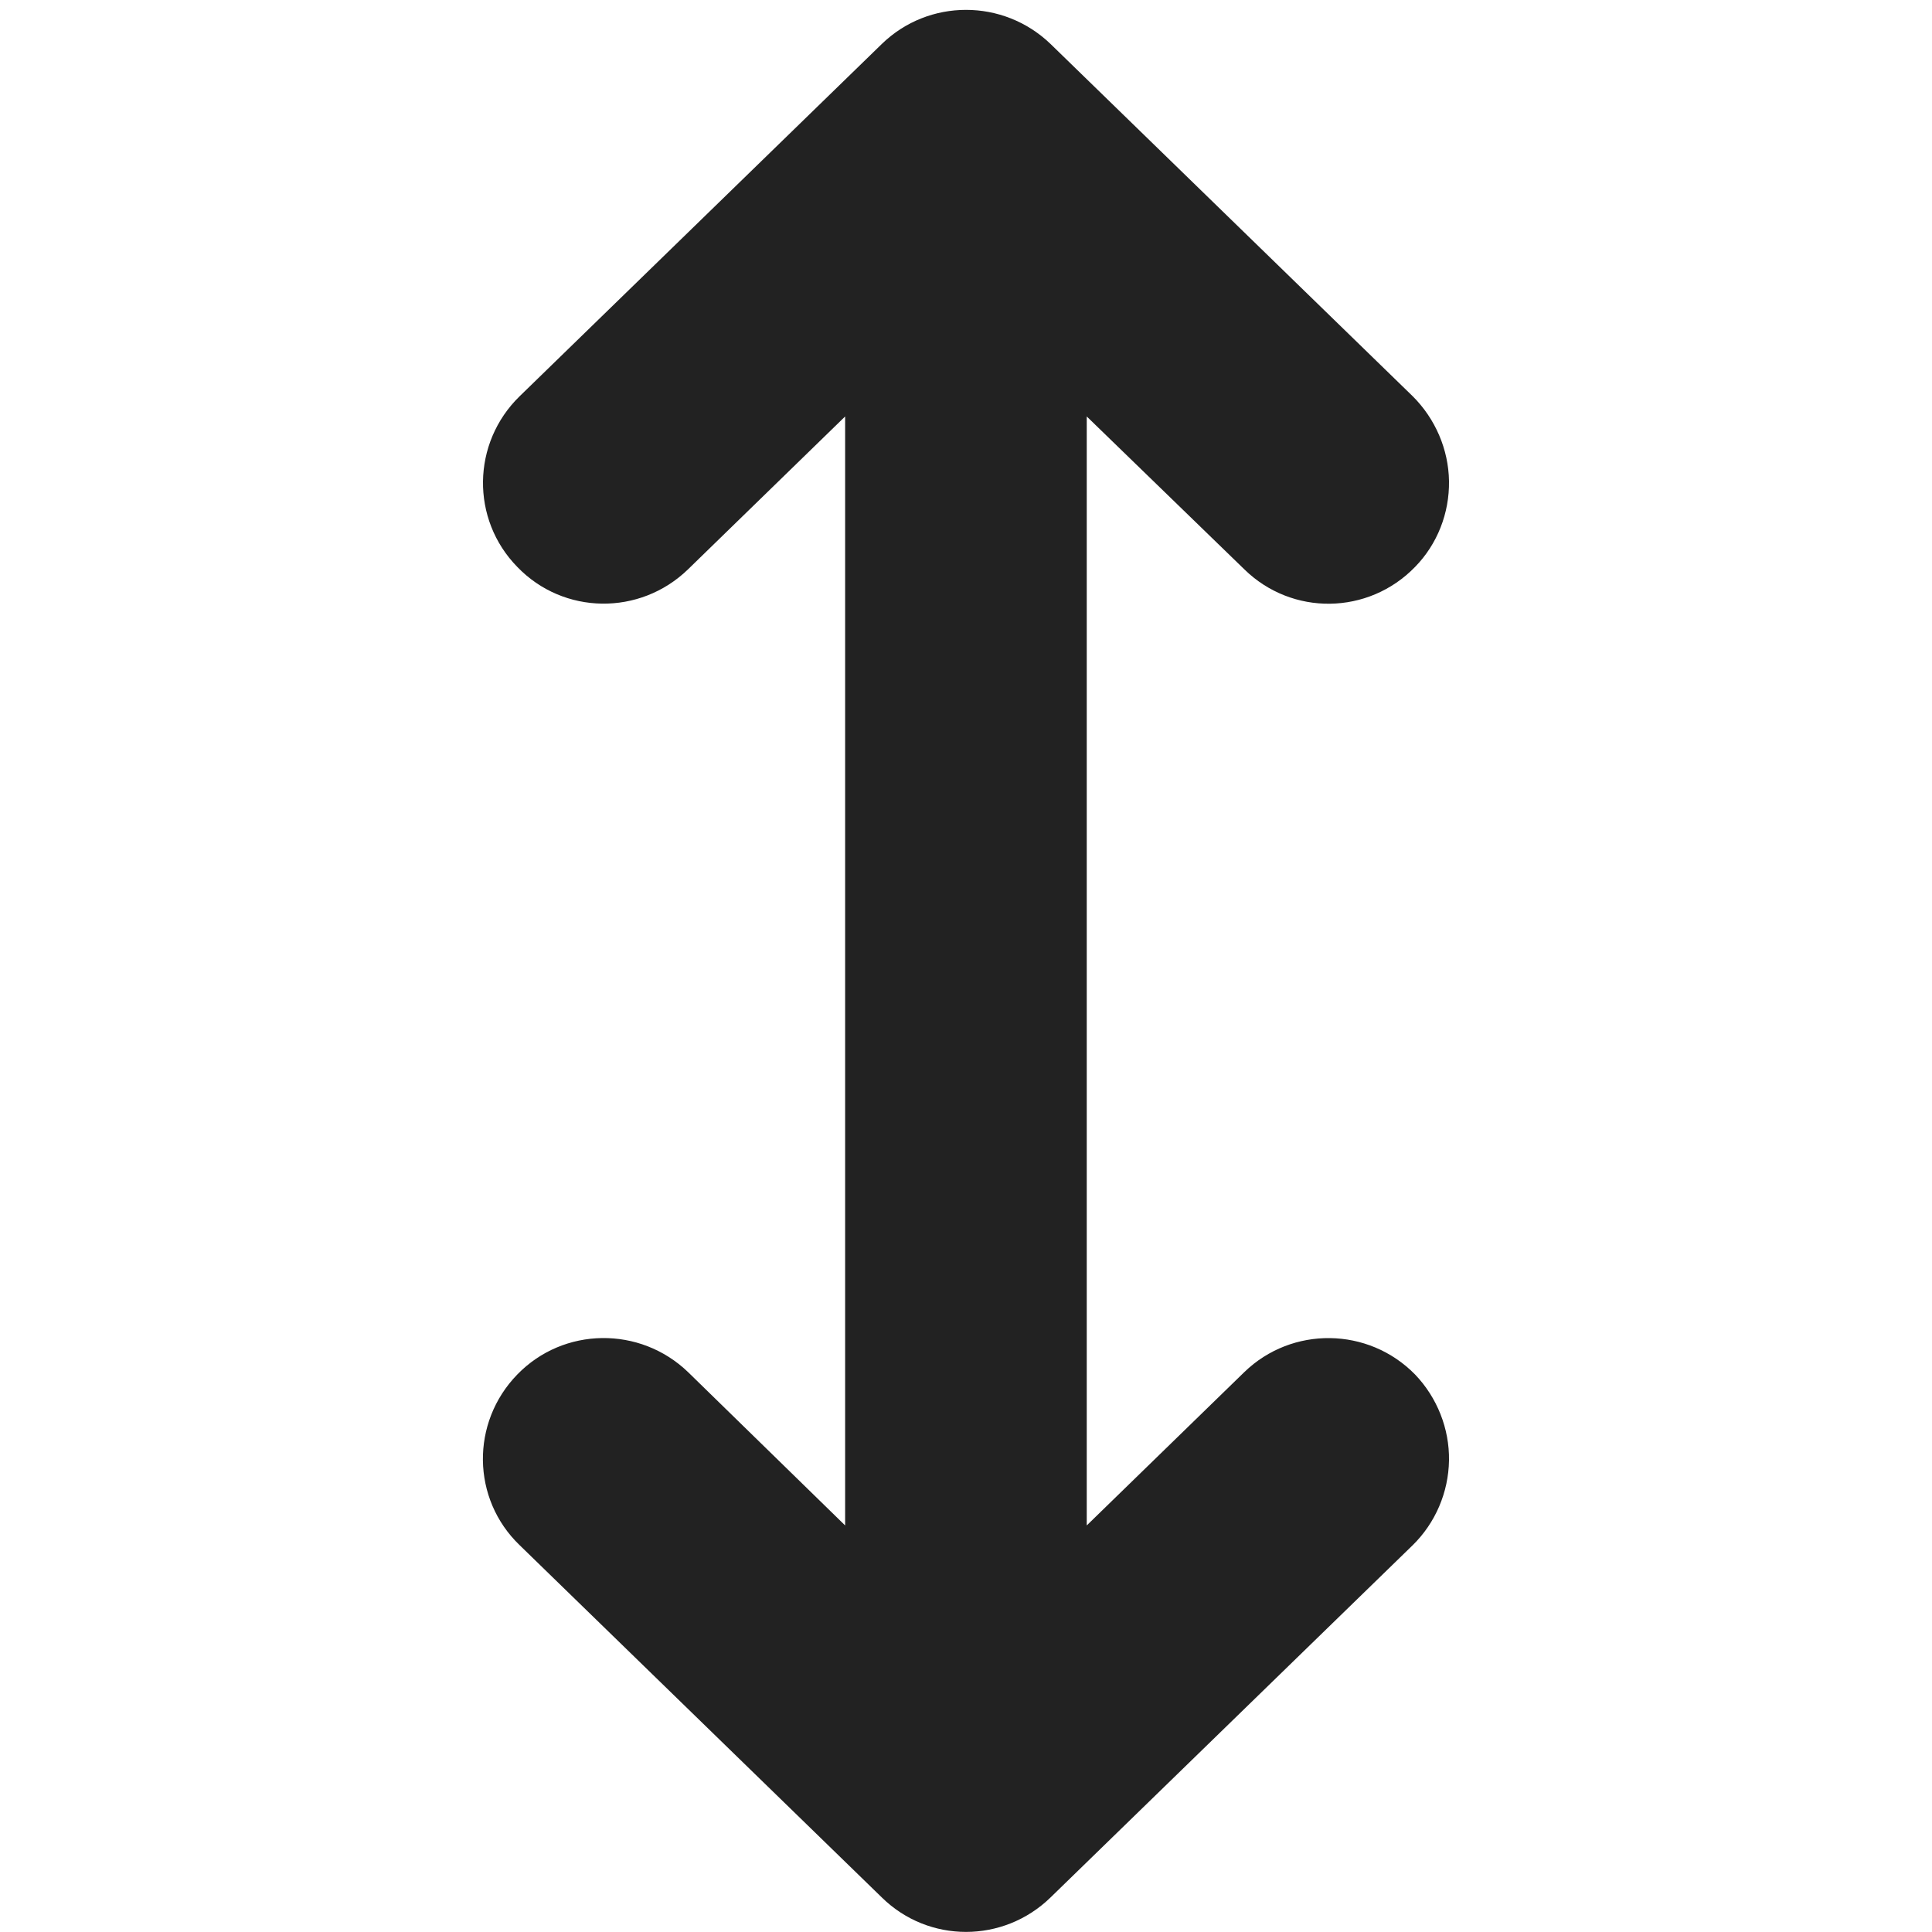<?xml version="1.0" encoding="UTF-8"?>
<svg xmlns="http://www.w3.org/2000/svg" height="16px" viewBox="0 0 16 16" width="16px"><path d="m 12 3.984 c -0.004 -0.262 -0.113 -0.516 -0.301 -0.703 l -3 -2.918 c -0.391 -0.375 -1.008 -0.375 -1.395 0 l -3 2.918 c -0.398 0.387 -0.406 1.02 -0.02 1.414 c 0.383 0.398 1.016 0.406 1.414 0.02 l 1.301 -1.266 v 9.184 l -1.301 -1.27 c -0.398 -0.383 -1.031 -0.375 -1.414 0.02 c -0.387 0.398 -0.379 1.031 0.02 1.414 l 3 2.918 c 0.387 0.379 1.004 0.379 1.395 0 l 3 -2.918 c 0.188 -0.184 0.297 -0.438 0.301 -0.703 c 0.004 -0.262 -0.098 -0.52 -0.281 -0.711 c -0.387 -0.395 -1.02 -0.402 -1.414 -0.02 l -1.305 1.27 v -9.184 l 1.305 1.266 c 0.395 0.387 1.027 0.379 1.414 -0.02 c 0.184 -0.188 0.285 -0.445 0.281 -0.711 z m 0 0" fill="#222222" fill-rule="evenodd"/></svg>

